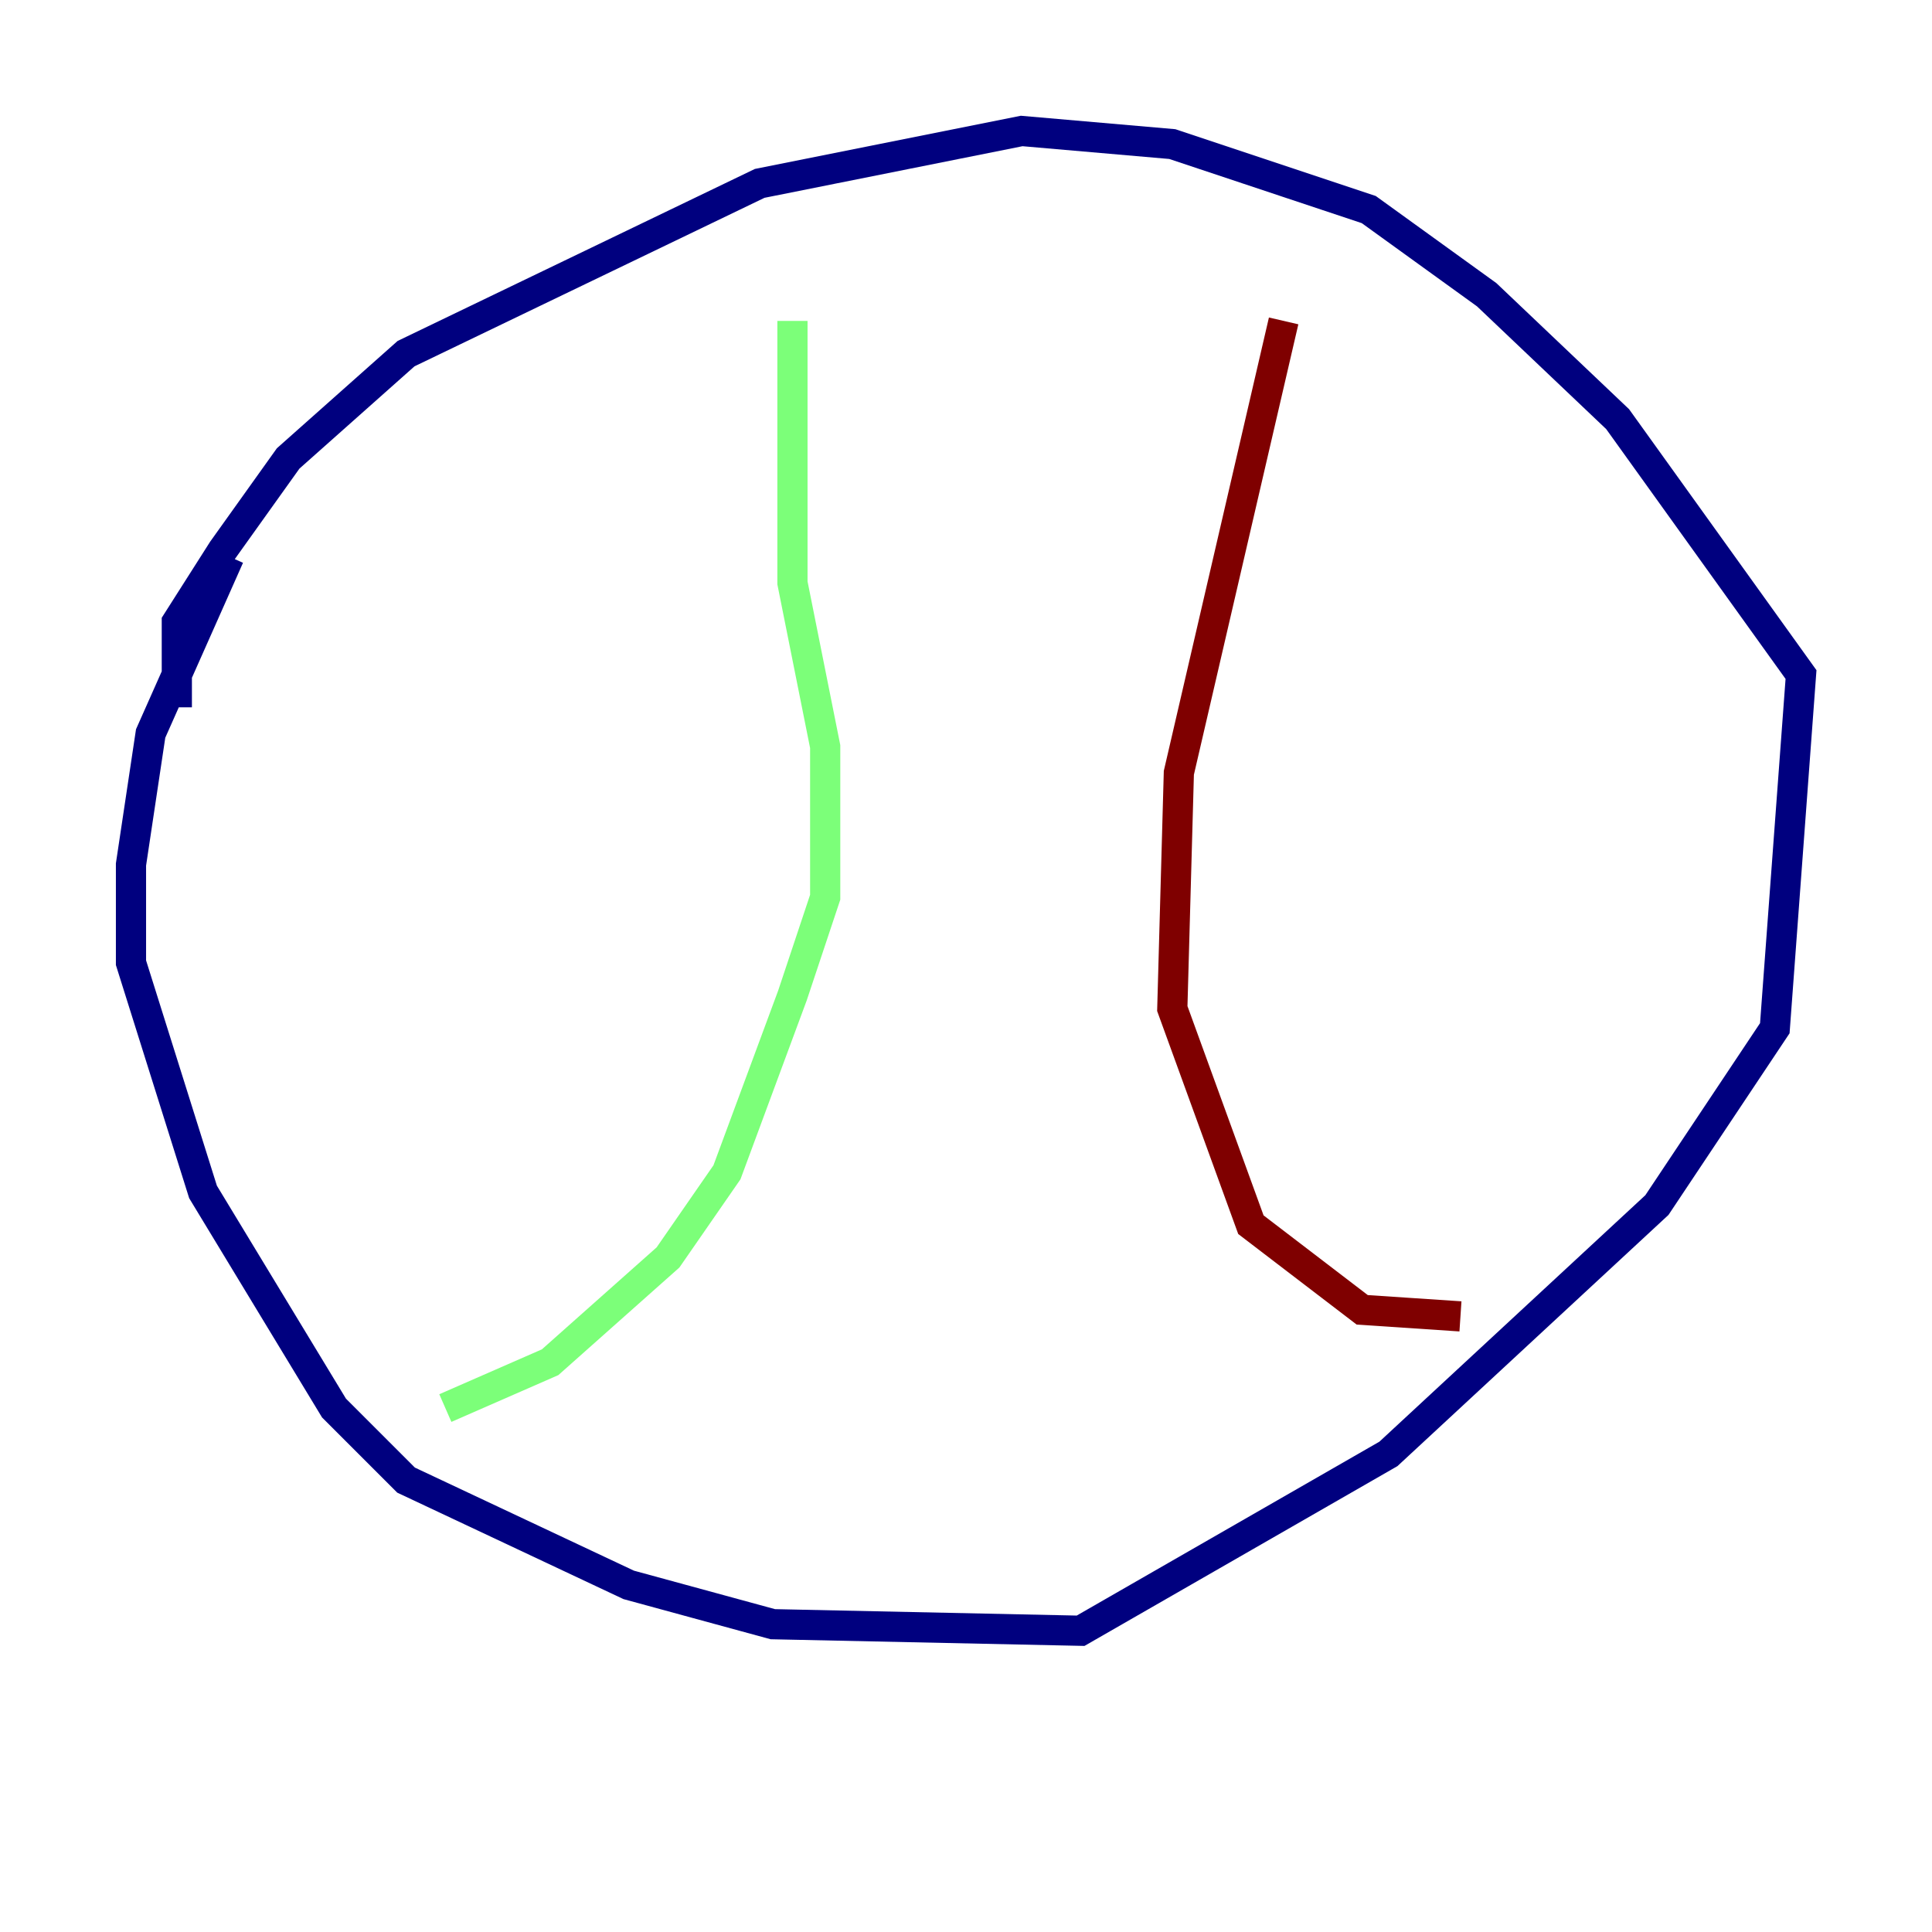 <?xml version="1.0" encoding="utf-8" ?>
<svg baseProfile="tiny" height="128" version="1.2" viewBox="0,0,128,128" width="128" xmlns="http://www.w3.org/2000/svg" xmlns:ev="http://www.w3.org/2001/xml-events" xmlns:xlink="http://www.w3.org/1999/xlink"><defs /><polyline fill="none" points="15.186,36.881 9.98,48.597 8.678,57.275 8.678,63.783 13.451,78.969 22.129,93.288 26.902,98.061 41.654,105.003 51.2,107.607 71.593,108.041 91.986,96.325 109.776,79.837 117.586,68.122 119.322,44.691 107.173,27.77 98.495,19.525 90.685,13.885 77.668,9.546 67.688,8.678 50.332,12.149 26.902,23.43 19.091,30.373 14.752,36.447 11.715,41.22 11.715,46.861" stroke="#00007f" stroke-width="2" /><polyline fill="none" points="52.502,21.261 52.502,38.617 54.671,49.464 54.671,59.444 52.502,65.953 48.163,77.668 44.258,83.308 36.447,90.251 29.505,93.288" stroke="#7cff79" stroke-width="2" /><polyline fill="none" points="85.044,21.261 78.102,51.2 77.668,66.82 82.875,81.139 90.251,86.78 96.759,87.214" stroke="#7f0000" stroke-width="2" /></svg>
